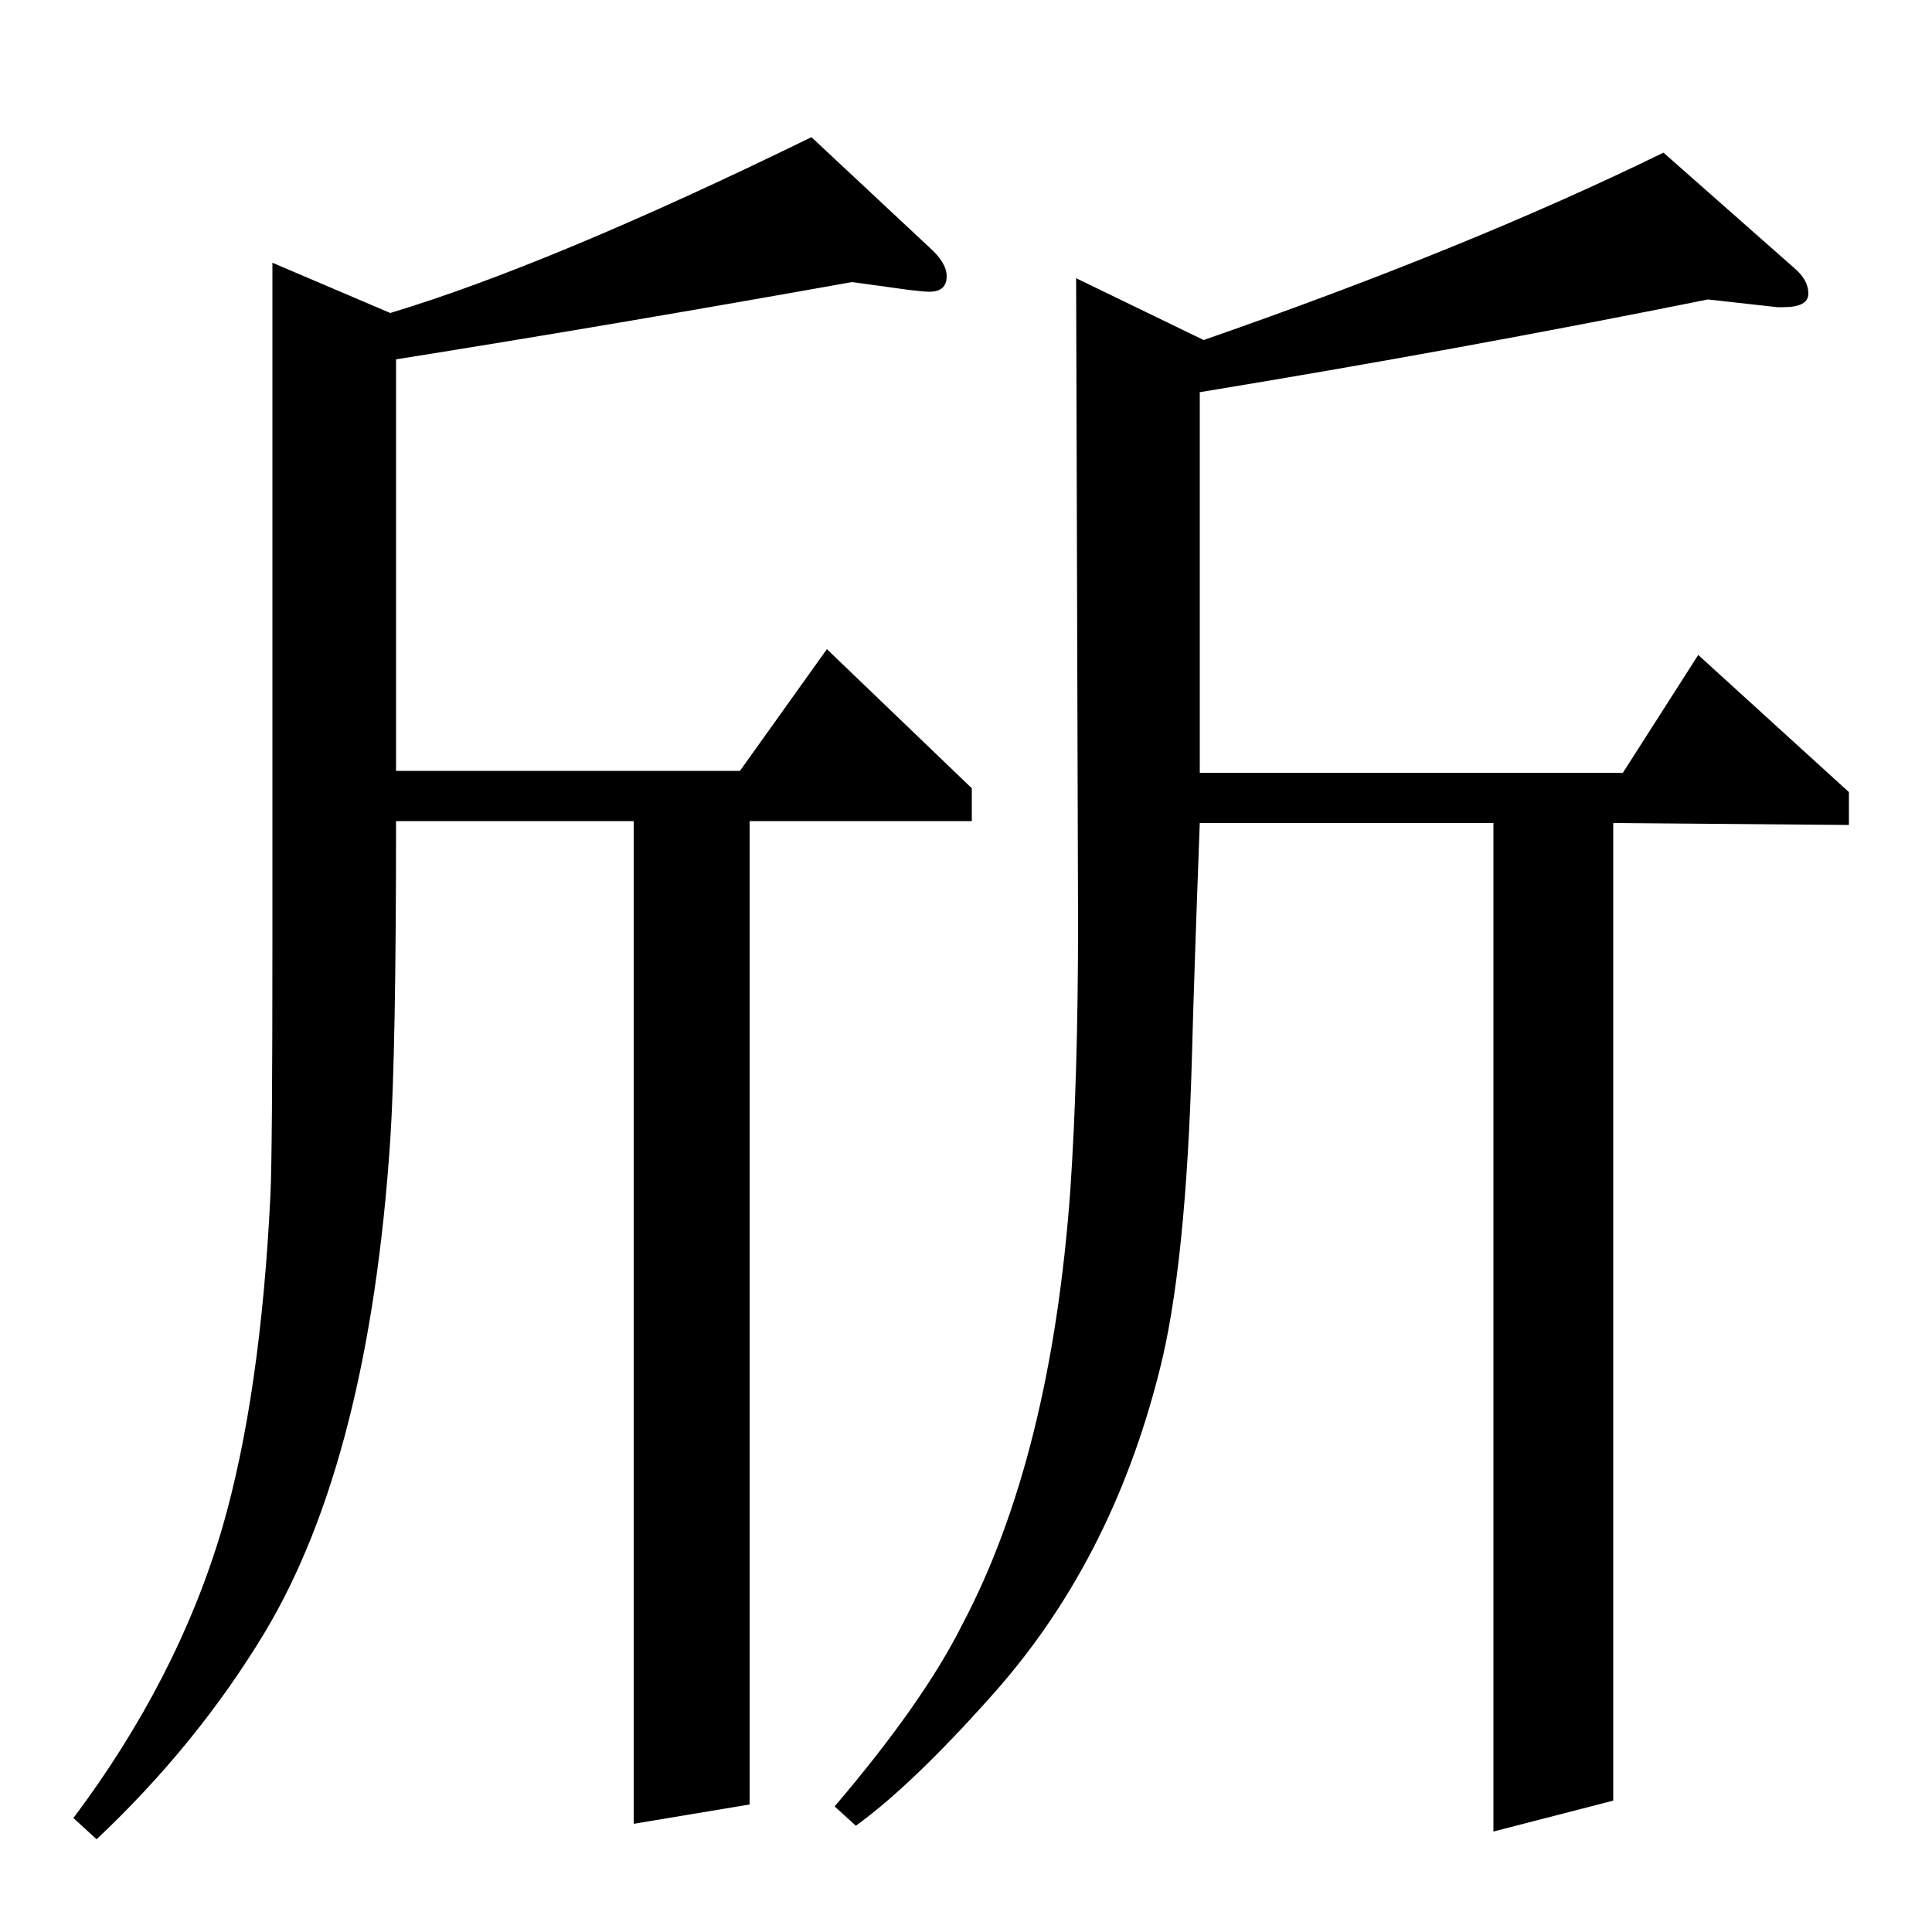 <?xml version="1.0" standalone="no"?>
<!DOCTYPE svg PUBLIC "-//W3C//DTD SVG 1.1//EN" "http://www.w3.org/Graphics/SVG/1.1/DTD/svg11.dtd" >
<svg xmlns="http://www.w3.org/2000/svg" xmlns:xlink="http://www.w3.org/1999/xlink" version="1.1" viewBox="0 -120 1000 1000">
  <g transform="matrix(1 0 0 -1 0 880)">
   <path fill="currentColor"
d="M38 59q54 72 77 150q20 69 25 173q1 21 1 131v351l61 -26q83 25 218 91l61 -57q9 -8 9 -15q0 -8 -9 -8q-3 0 -11 1l-29 4q-123 -22 -236 -40v-213h178l45 63l75 -72v-17h-115v-509l-60 -10v519h-123q0 -119 -3 -165q-11 -165 -65 -255q-35 -58 -87 -107zM432 65
q46 54 66 94q46 87 56 225q4 59 4 138l-1 334l66 -32q138 48 238 97l68 -60q7 -6 7 -13t-13 -7h-3l-36 4q-129 -26 -263 -48v-197h219l39 61l78 -71v-17l-122 1v-506l-62 -16v522h-152q-3 -80 -4 -119q-3 -111 -17 -165q-25 -99 -87 -168q-41 -46 -70 -67z" />
  </g>

</svg>
